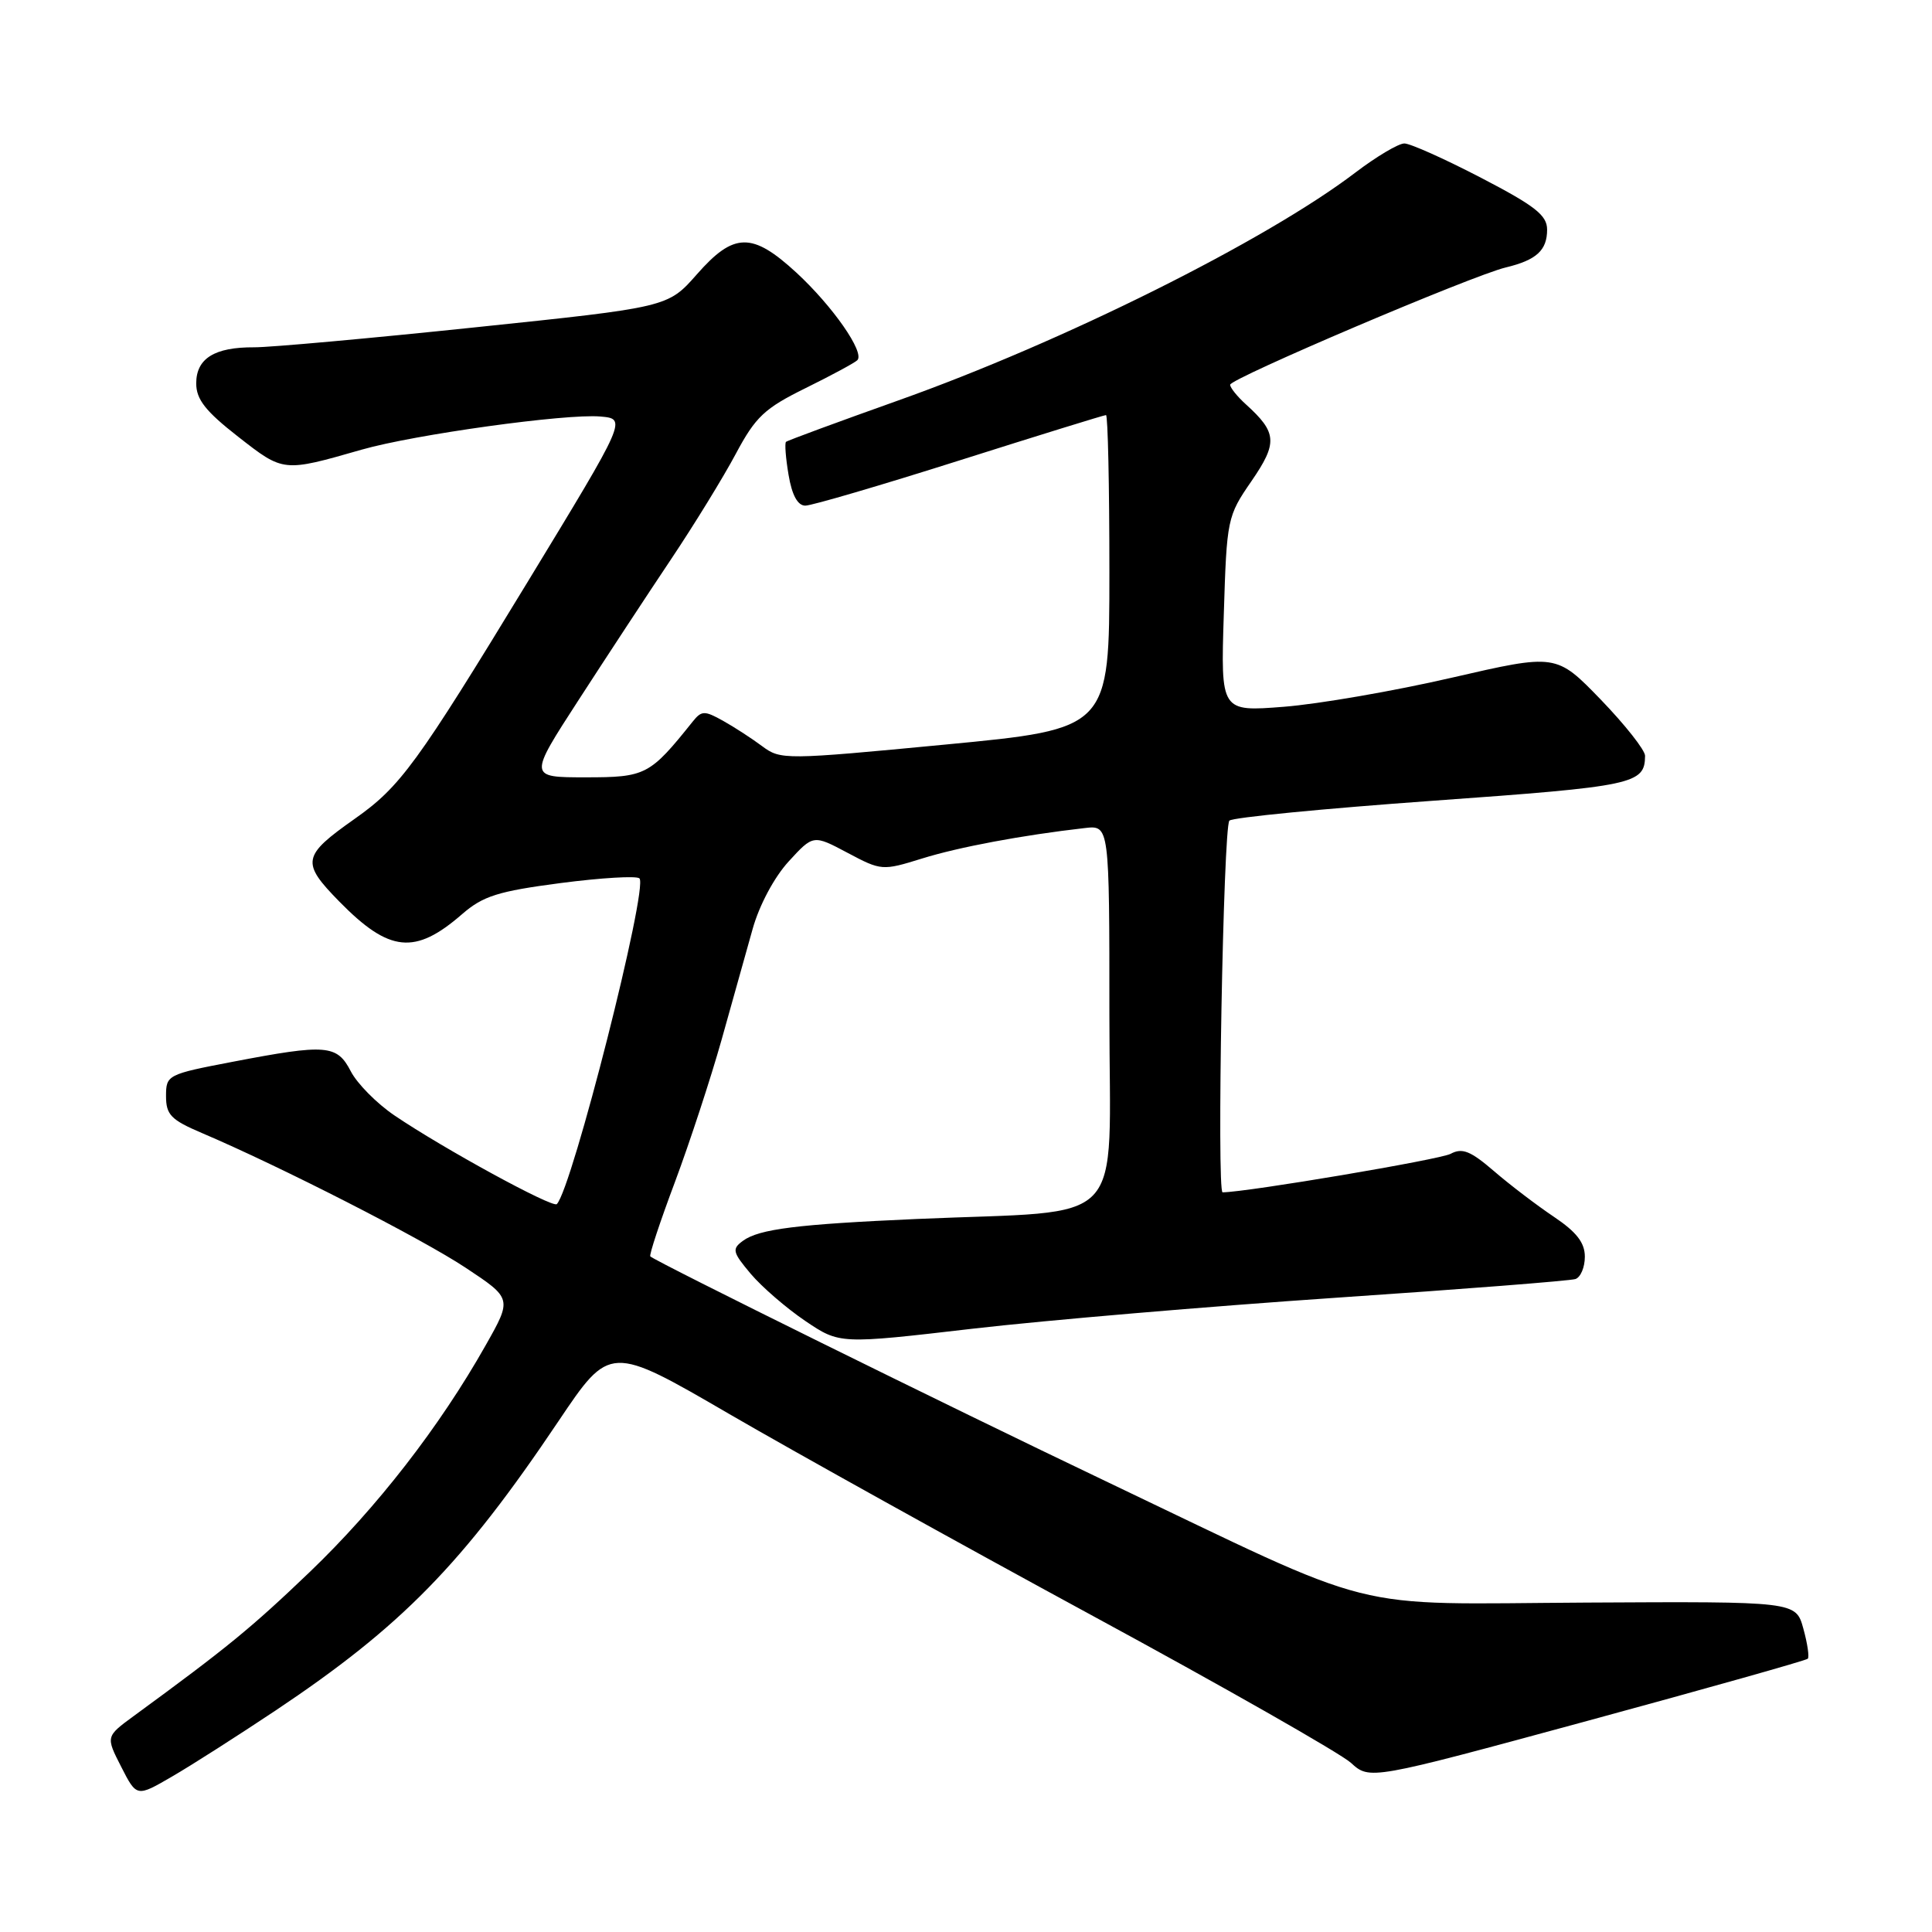 <?xml version="1.0" encoding="UTF-8" standalone="no"?>
<!DOCTYPE svg PUBLIC "-//W3C//DTD SVG 1.1//EN" "http://www.w3.org/Graphics/SVG/1.1/DTD/svg11.dtd" >
<svg xmlns="http://www.w3.org/2000/svg" xmlns:xlink="http://www.w3.org/1999/xlink" version="1.1" viewBox="0 0 256 256">
 <g >
 <path fill="currentColor"
d=" M 36.50 226.66 C 53.21 215.50 61.28 207.26 73.99 188.33 C 80.82 178.17 80.82 178.17 96.66 187.38 C 105.37 192.44 126.90 204.40 144.50 213.95 C 162.10 223.49 177.62 232.33 179.00 233.58 C 181.50 235.86 181.50 235.86 210.32 228.03 C 226.17 223.72 239.32 220.02 239.54 219.79 C 239.76 219.57 239.50 217.77 238.95 215.79 C 237.96 212.20 237.96 212.20 210.23 212.35 C 177.75 212.53 183.76 214.04 146.50 196.26 C 125.78 186.38 87.00 167.23 86.17 166.48 C 85.99 166.32 87.46 161.88 89.43 156.63 C 91.39 151.38 94.17 142.90 95.61 137.79 C 97.04 132.68 98.89 126.08 99.72 123.12 C 100.60 119.96 102.58 116.25 104.49 114.16 C 107.76 110.59 107.76 110.59 112.30 113.00 C 116.78 115.38 116.92 115.39 122.17 113.76 C 127.04 112.24 135.44 110.67 143.75 109.72 C 147.00 109.35 147.00 109.35 147.00 134.59 C 147.00 163.27 149.83 160.28 121.50 161.52 C 105.63 162.22 100.59 162.85 98.45 164.41 C 96.96 165.50 97.06 165.91 99.47 168.78 C 100.94 170.52 104.19 173.33 106.70 175.03 C 111.26 178.11 111.26 178.11 128.88 176.06 C 138.57 174.94 160.22 173.10 177.00 171.96 C 193.78 170.83 208.06 169.71 208.75 169.48 C 209.44 169.25 210.00 167.92 210.00 166.52 C 210.00 164.66 208.90 163.25 205.91 161.24 C 203.66 159.73 200.08 157.01 197.96 155.18 C 194.85 152.50 193.75 152.06 192.21 152.89 C 190.79 153.65 165.29 157.96 162.00 157.99 C 161.21 158.00 162.09 109.59 162.90 108.74 C 163.29 108.32 175.46 107.14 189.93 106.10 C 216.58 104.19 217.94 103.90 217.98 100.15 C 217.99 99.41 215.35 96.06 212.11 92.70 C 206.21 86.61 206.21 86.61 192.36 89.80 C 184.74 91.56 174.73 93.29 170.13 93.65 C 161.75 94.31 161.75 94.31 162.16 81.40 C 162.55 68.76 162.62 68.40 165.82 63.76 C 169.32 58.67 169.22 57.32 165.09 53.58 C 163.94 52.54 163.00 51.37 163.00 50.98 C 163.00 50.16 195.09 36.50 199.52 35.44 C 203.59 34.46 205.00 33.17 205.00 30.43 C 205.00 28.53 203.43 27.29 196.25 23.56 C 191.44 21.06 186.87 19.01 186.09 19.01 C 185.32 19.00 182.39 20.74 179.59 22.87 C 167.71 31.91 140.84 45.31 119.00 53.07 C 111.03 55.91 104.34 58.37 104.15 58.55 C 103.96 58.72 104.11 60.70 104.49 62.93 C 104.94 65.62 105.70 67.00 106.71 67.00 C 107.55 67.00 116.75 64.30 127.16 61.00 C 137.57 57.70 146.30 55.00 146.55 55.00 C 146.80 55.00 147.00 64.35 147.00 75.79 C 147.00 96.58 147.00 96.58 125.25 98.66 C 104.01 100.69 103.44 100.70 101.00 98.88 C 99.62 97.85 97.28 96.33 95.79 95.50 C 93.35 94.14 92.96 94.15 91.79 95.61 C 86.10 102.72 85.57 103.00 77.59 103.00 C 70.03 103.00 70.03 103.00 76.67 92.75 C 80.32 87.11 85.82 78.73 88.90 74.13 C 91.98 69.53 95.85 63.23 97.50 60.13 C 100.12 55.22 101.30 54.11 106.74 51.43 C 110.17 49.74 113.26 48.07 113.60 47.73 C 114.62 46.71 110.33 40.56 105.52 36.12 C 99.66 30.73 97.24 30.77 92.33 36.36 C 88.50 40.71 88.50 40.71 63.00 43.37 C 48.98 44.84 35.78 46.03 33.68 46.02 C 28.42 45.99 26.00 47.50 26.00 50.80 C 26.00 52.92 27.23 54.49 31.56 57.87 C 37.59 62.58 37.50 62.57 47.93 59.58 C 54.91 57.58 75.00 54.79 79.55 55.19 C 83.06 55.50 83.06 55.50 69.98 77.00 C 55.21 101.28 53.05 104.24 47.00 108.50 C 40.02 113.42 39.86 114.26 44.98 119.48 C 51.59 126.21 54.99 126.56 61.23 121.13 C 64.01 118.72 65.98 118.10 74.28 117.01 C 79.66 116.31 84.36 116.03 84.73 116.39 C 85.93 117.59 75.80 157.53 73.78 159.55 C 73.23 160.10 58.75 152.20 52.25 147.79 C 49.91 146.20 47.32 143.58 46.48 141.95 C 44.65 138.42 43.27 138.31 30.84 140.69 C 22.17 142.35 22.00 142.44 22.00 145.25 C 22.00 147.71 22.66 148.39 26.75 150.13 C 37.15 154.56 55.84 164.10 61.68 167.97 C 67.86 172.06 67.86 172.06 64.34 178.28 C 58.27 189.04 49.92 199.79 41.05 208.29 C 33.30 215.71 30.10 218.33 17.75 227.36 C 14.01 230.10 14.01 230.10 16.06 234.11 C 18.11 238.13 18.11 238.13 22.80 235.40 C 25.39 233.90 31.55 229.96 36.50 226.66 Z "/>
</g>
</svg>